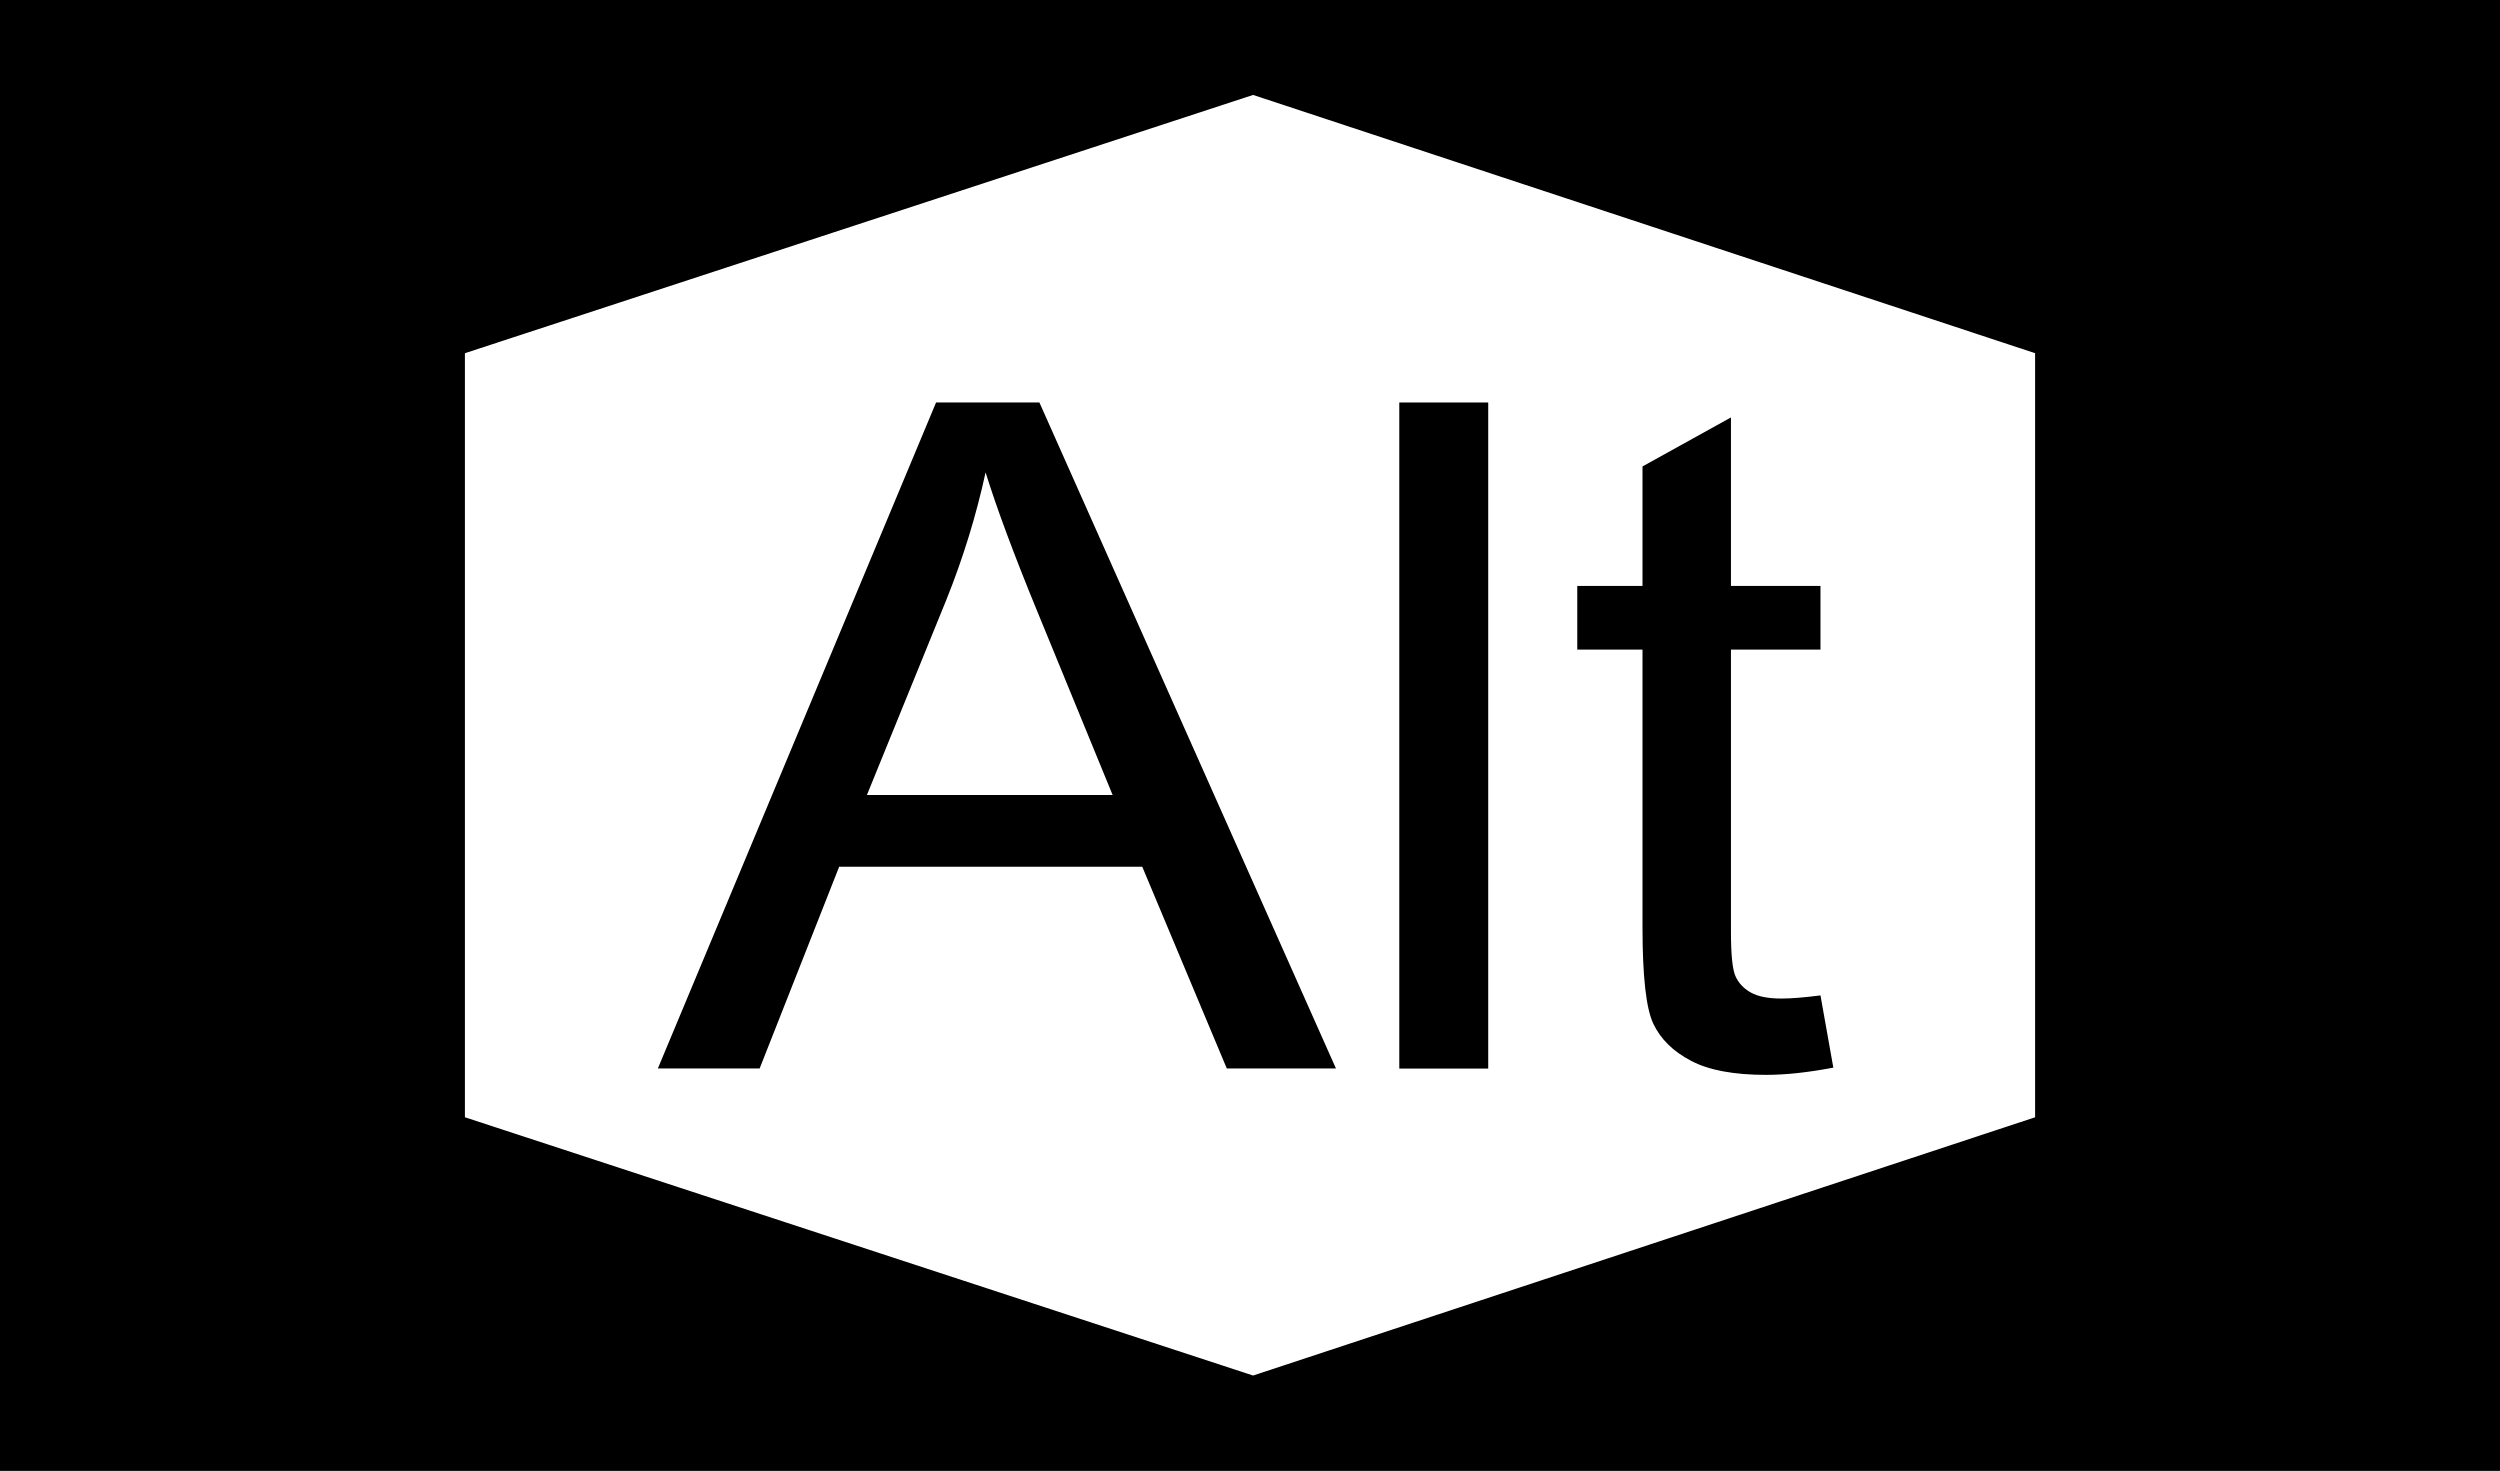 <?xml version="1.0" encoding="UTF-8" standalone="no"?>
<!DOCTYPE svg PUBLIC "-//W3C//DTD SVG 1.1//EN" "http://www.w3.org/Graphics/SVG/1.1/DTD/svg11.dtd">
<svg width="100%" height="100%" viewBox="0 0 34 20" version="1.1" xmlns="http://www.w3.org/2000/svg" xmlns:xlink="http://www.w3.org/1999/xlink" xml:space="preserve" xmlns:serif="http://www.serif.com/" style="fill-rule:evenodd;clip-rule:evenodd;stroke-linecap:round;stroke-linejoin:round;stroke-miterlimit:10;">
    <rect x="0" y="0" width="34" height="20" fill="#808080" stroke="none"/>
    <g transform="matrix(0.204,0,0,0.2,0,0)">
        <rect x="-0" y="-0.067" width="166.667" height="100.135" style="stroke:black;stroke-width:1.67px;"/>
        <path d="M30.159,76.575L30.159,23.417L83.54,5.575L136.508,23.417L136.508,76.575L83.54,94.417L30.159,76.575Z" style="fill:white;stroke:black;stroke-width:1.67px;"/>
        <path d="M43.857,72.655L62.405,27.369L69.294,27.369L89.063,72.655L81.786,72.655L76.151,58.94L55.944,58.94L50.643,72.655L43.857,72.655ZM57.794,54.06L74.175,54.06L69.127,41.512C67.595,37.702 66.452,34.575 65.706,32.123C65.087,35.028 64.222,37.909 63.095,40.774L57.794,54.06Z" style="fill-rule:nonzero;"/>
        <rect x="93.286" y="27.369" width="5.929" height="45.294"/>
        <path d="M121.365,67.687L122.222,72.599C120.548,72.925 119.056,73.091 117.738,73.091C115.587,73.091 113.913,72.774 112.73,72.131C111.54,71.496 110.706,70.655 110.222,69.615C109.738,68.575 109.5,66.385 109.5,63.052L109.5,44.171L105.151,44.171L105.151,39.845L109.5,39.845L109.5,31.718L115.397,28.385L115.397,39.845L121.365,39.845L121.365,44.171L115.397,44.171L115.397,63.361C115.397,64.94 115.5,65.964 115.714,66.417C115.921,66.869 116.262,67.234 116.73,67.496C117.206,67.766 117.881,67.901 118.762,67.901C119.421,67.901 120.286,67.829 121.365,67.687Z" style="fill-rule:nonzero;"/>
    </g>
</svg>
